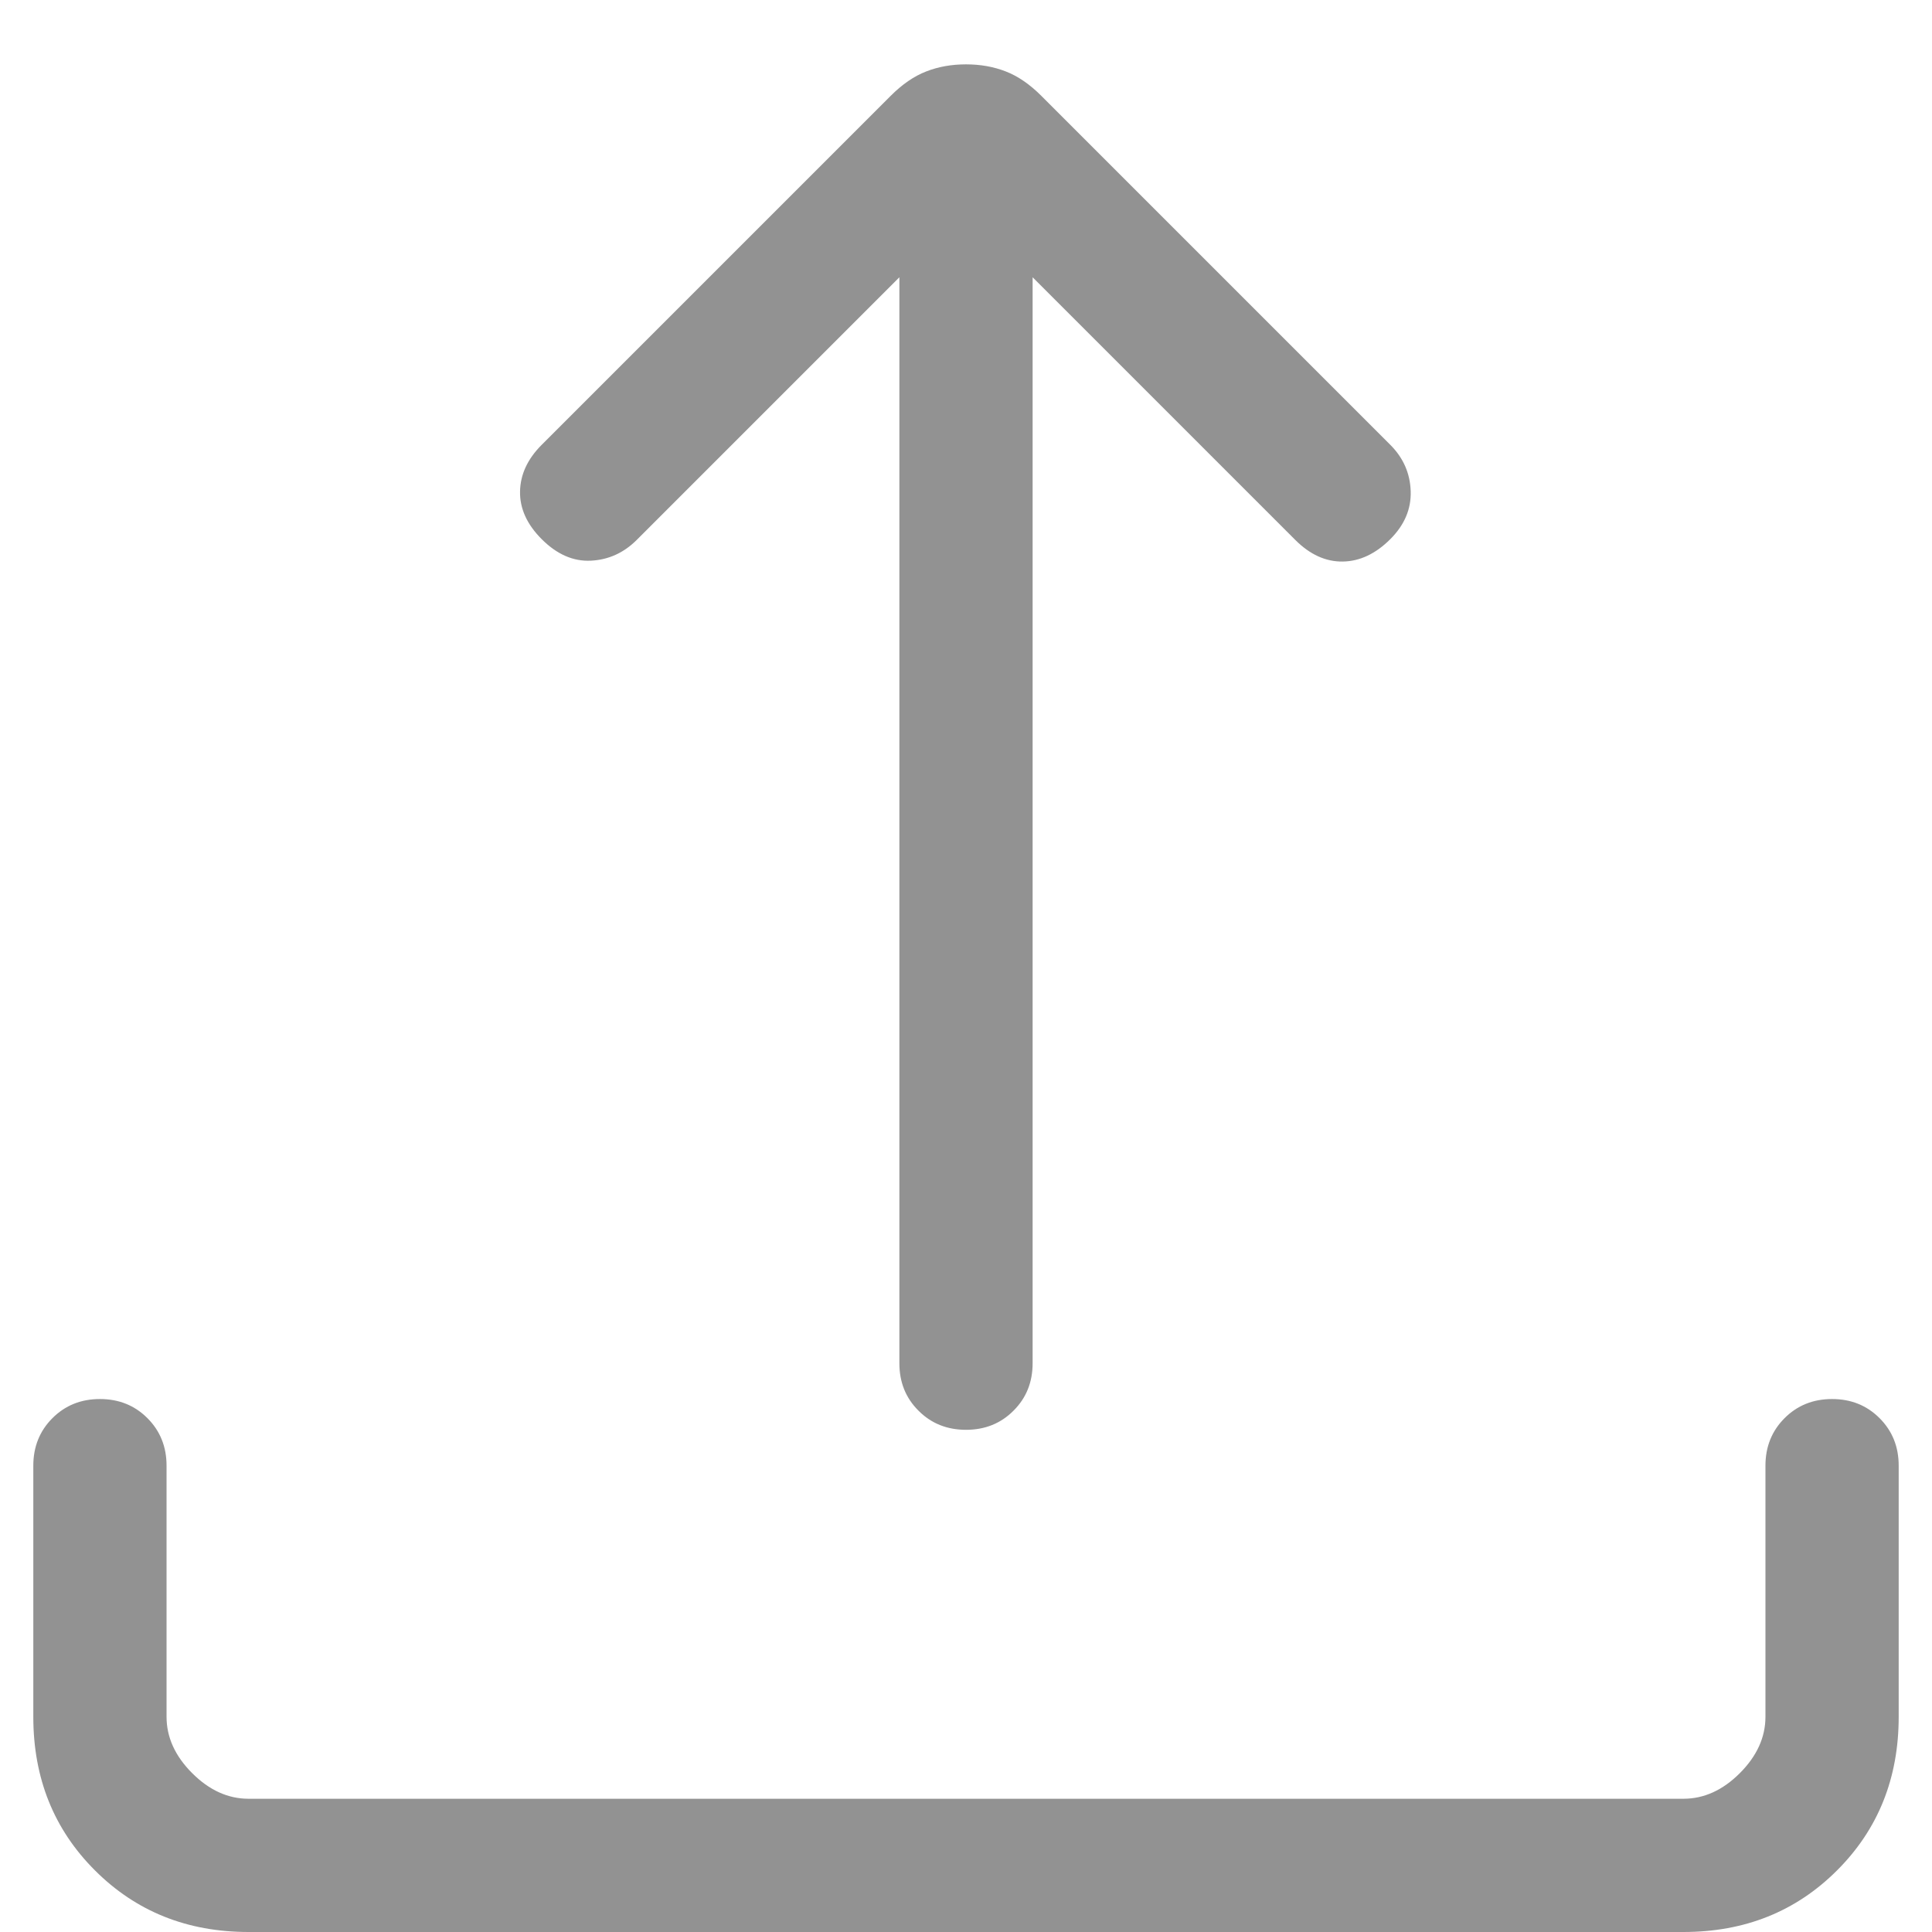 <svg width="29" height="29" viewBox="0 0 29 29" fill="none" xmlns="http://www.w3.org/2000/svg">
<path d="M14.5 21.462C14.215 21.462 13.977 21.366 13.787 21.175C13.595 20.984 13.5 20.747 13.5 20.462V4.162L9.558 8.104C9.363 8.299 9.133 8.403 8.869 8.416C8.605 8.429 8.359 8.321 8.131 8.093C7.91 7.872 7.802 7.634 7.806 7.379C7.81 7.124 7.918 6.89 8.131 6.677L13.369 1.439C13.544 1.264 13.722 1.142 13.904 1.072C14.086 1.001 14.285 0.966 14.5 0.966C14.715 0.966 14.914 1.001 15.096 1.072C15.278 1.142 15.456 1.264 15.631 1.439L20.869 6.677C21.064 6.872 21.166 7.104 21.175 7.372C21.184 7.64 21.082 7.88 20.869 8.093C20.649 8.313 20.411 8.425 20.156 8.429C19.901 8.433 19.663 8.325 19.442 8.104L15.5 4.162V20.462C15.5 20.747 15.405 20.984 15.213 21.175C15.023 21.366 14.785 21.462 14.5 21.462ZM3.731 29C2.81 29 2.042 28.692 1.425 28.075C0.808 27.459 0.5 26.69 0.5 25.77V22C0.5 21.716 0.596 21.478 0.787 21.287C0.978 21.096 1.215 21 1.5 21C1.785 21 2.022 21.096 2.213 21.287C2.404 21.478 2.5 21.716 2.5 22V25.77C2.5 26.077 2.628 26.359 2.885 26.616C3.141 26.872 3.423 27 3.731 27H25.269C25.577 27 25.859 26.872 26.115 26.616C26.372 26.359 26.5 26.077 26.5 25.77V22C26.5 21.716 26.596 21.478 26.787 21.287C26.978 21.096 27.215 21 27.5 21C27.785 21 28.022 21.096 28.213 21.287C28.404 21.478 28.5 21.716 28.5 22V25.77C28.5 26.69 28.192 27.459 27.575 28.075C26.958 28.692 26.19 29 25.269 29H3.731Z" fill="#929292"/>
</svg>
